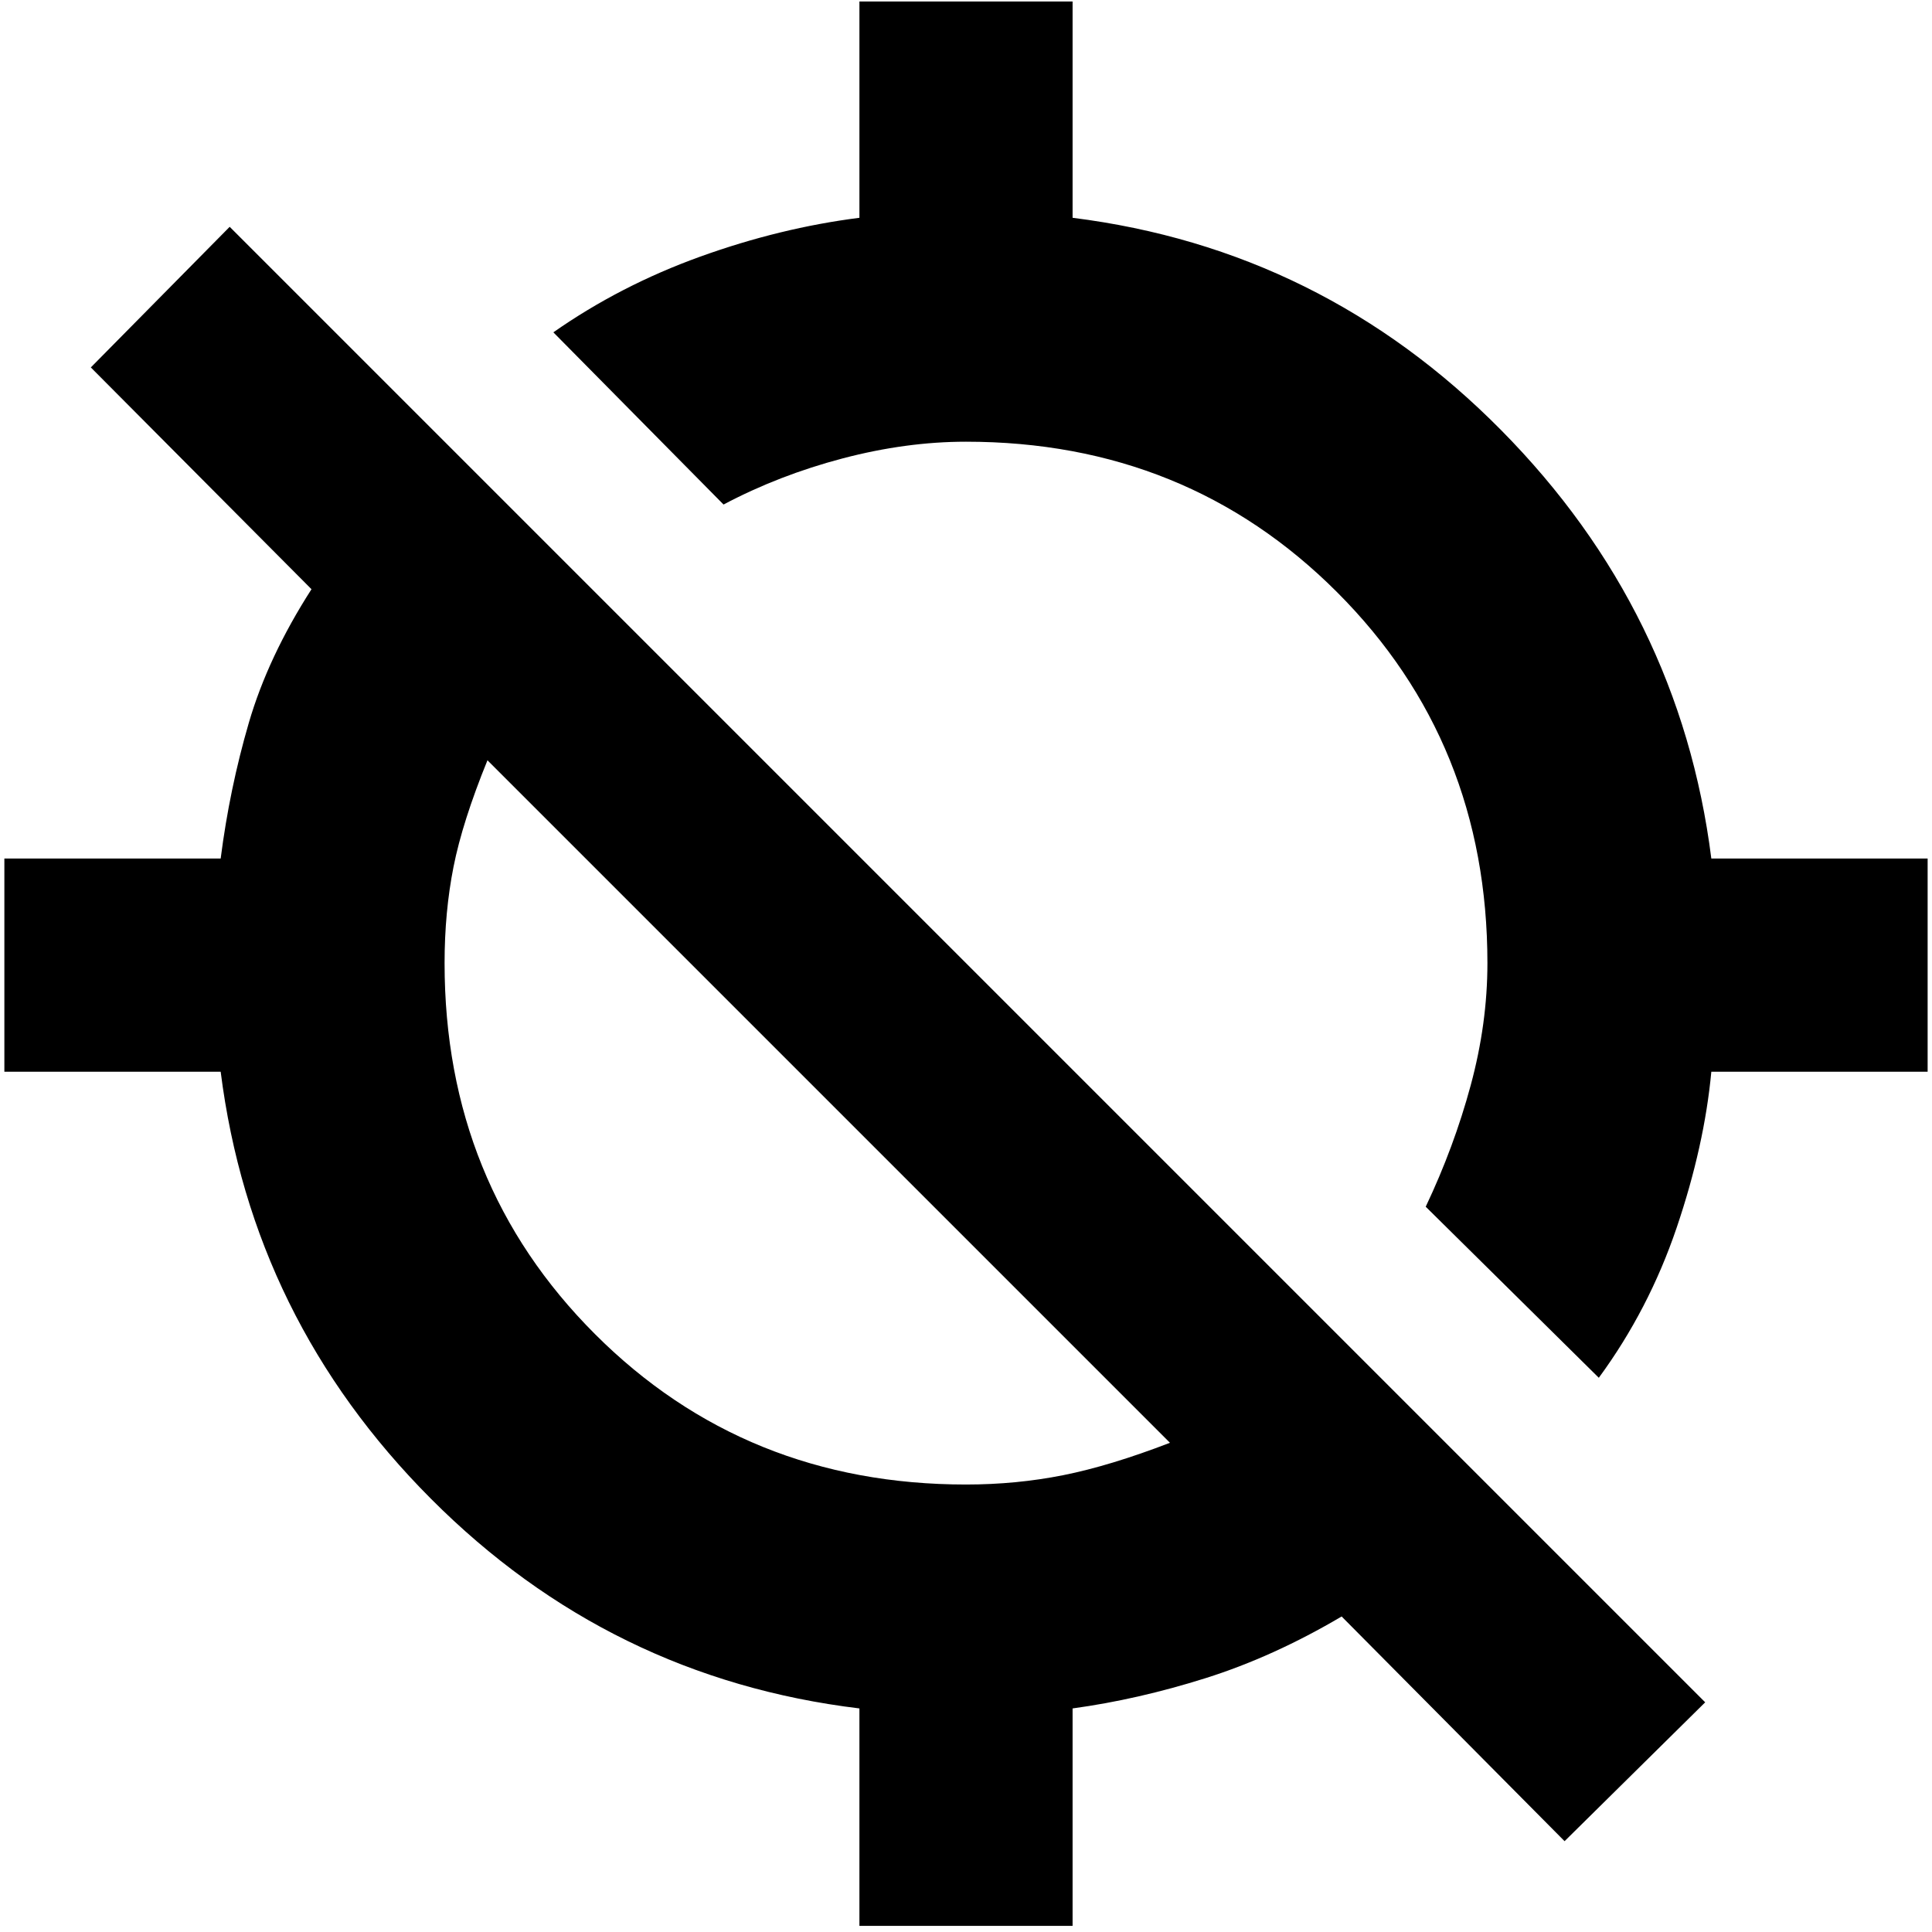 <svg xmlns="http://www.w3.org/2000/svg" height="20" viewBox="0 -960 960 960" width="20"><path d="m794.44-275.39-86.01-85q14.05-29.61 22.35-60.31 8.31-30.69 8.31-60.73 0-109.61-74.74-184.35T480-740.52q-29.74 0-61.3 8.3-31.57 8.31-59.18 22.92l-84.56-85.57q33.3-23.3 72.97-37.61 39.68-14.3 79.11-19.3v-107.48h105.92v107.48q124 15.56 212.91 105.48 88.91 89.91 104.48 212.91h107.48v105.91H850.35q-3.44 36.87-17.24 77.55-13.81 40.67-38.67 74.54ZM427.04-3.04v-108.05q-124-15-212.91-104.19-88.91-89.2-104.48-212.2H2.17v-105.91h107.48q4.44-34.7 14-67.48 9.57-32.78 31.13-66.35L45.13-777.43l69-69.87L847.3-114.13l-69.87 69-110.78-111.65q-33.87 20-67.56 30.63-33.7 10.63-66.13 15.06V-3.04H427.04ZM480-222.35q25.04 0 48.35-4.65 23.3-4.65 53-16.09L242.22-582.22q-12.44 30.57-16.87 52.96-4.44 22.39-4.44 47.83 0 109.6 74.74 184.34 74.74 74.74 184.35 74.74Z"/></svg>